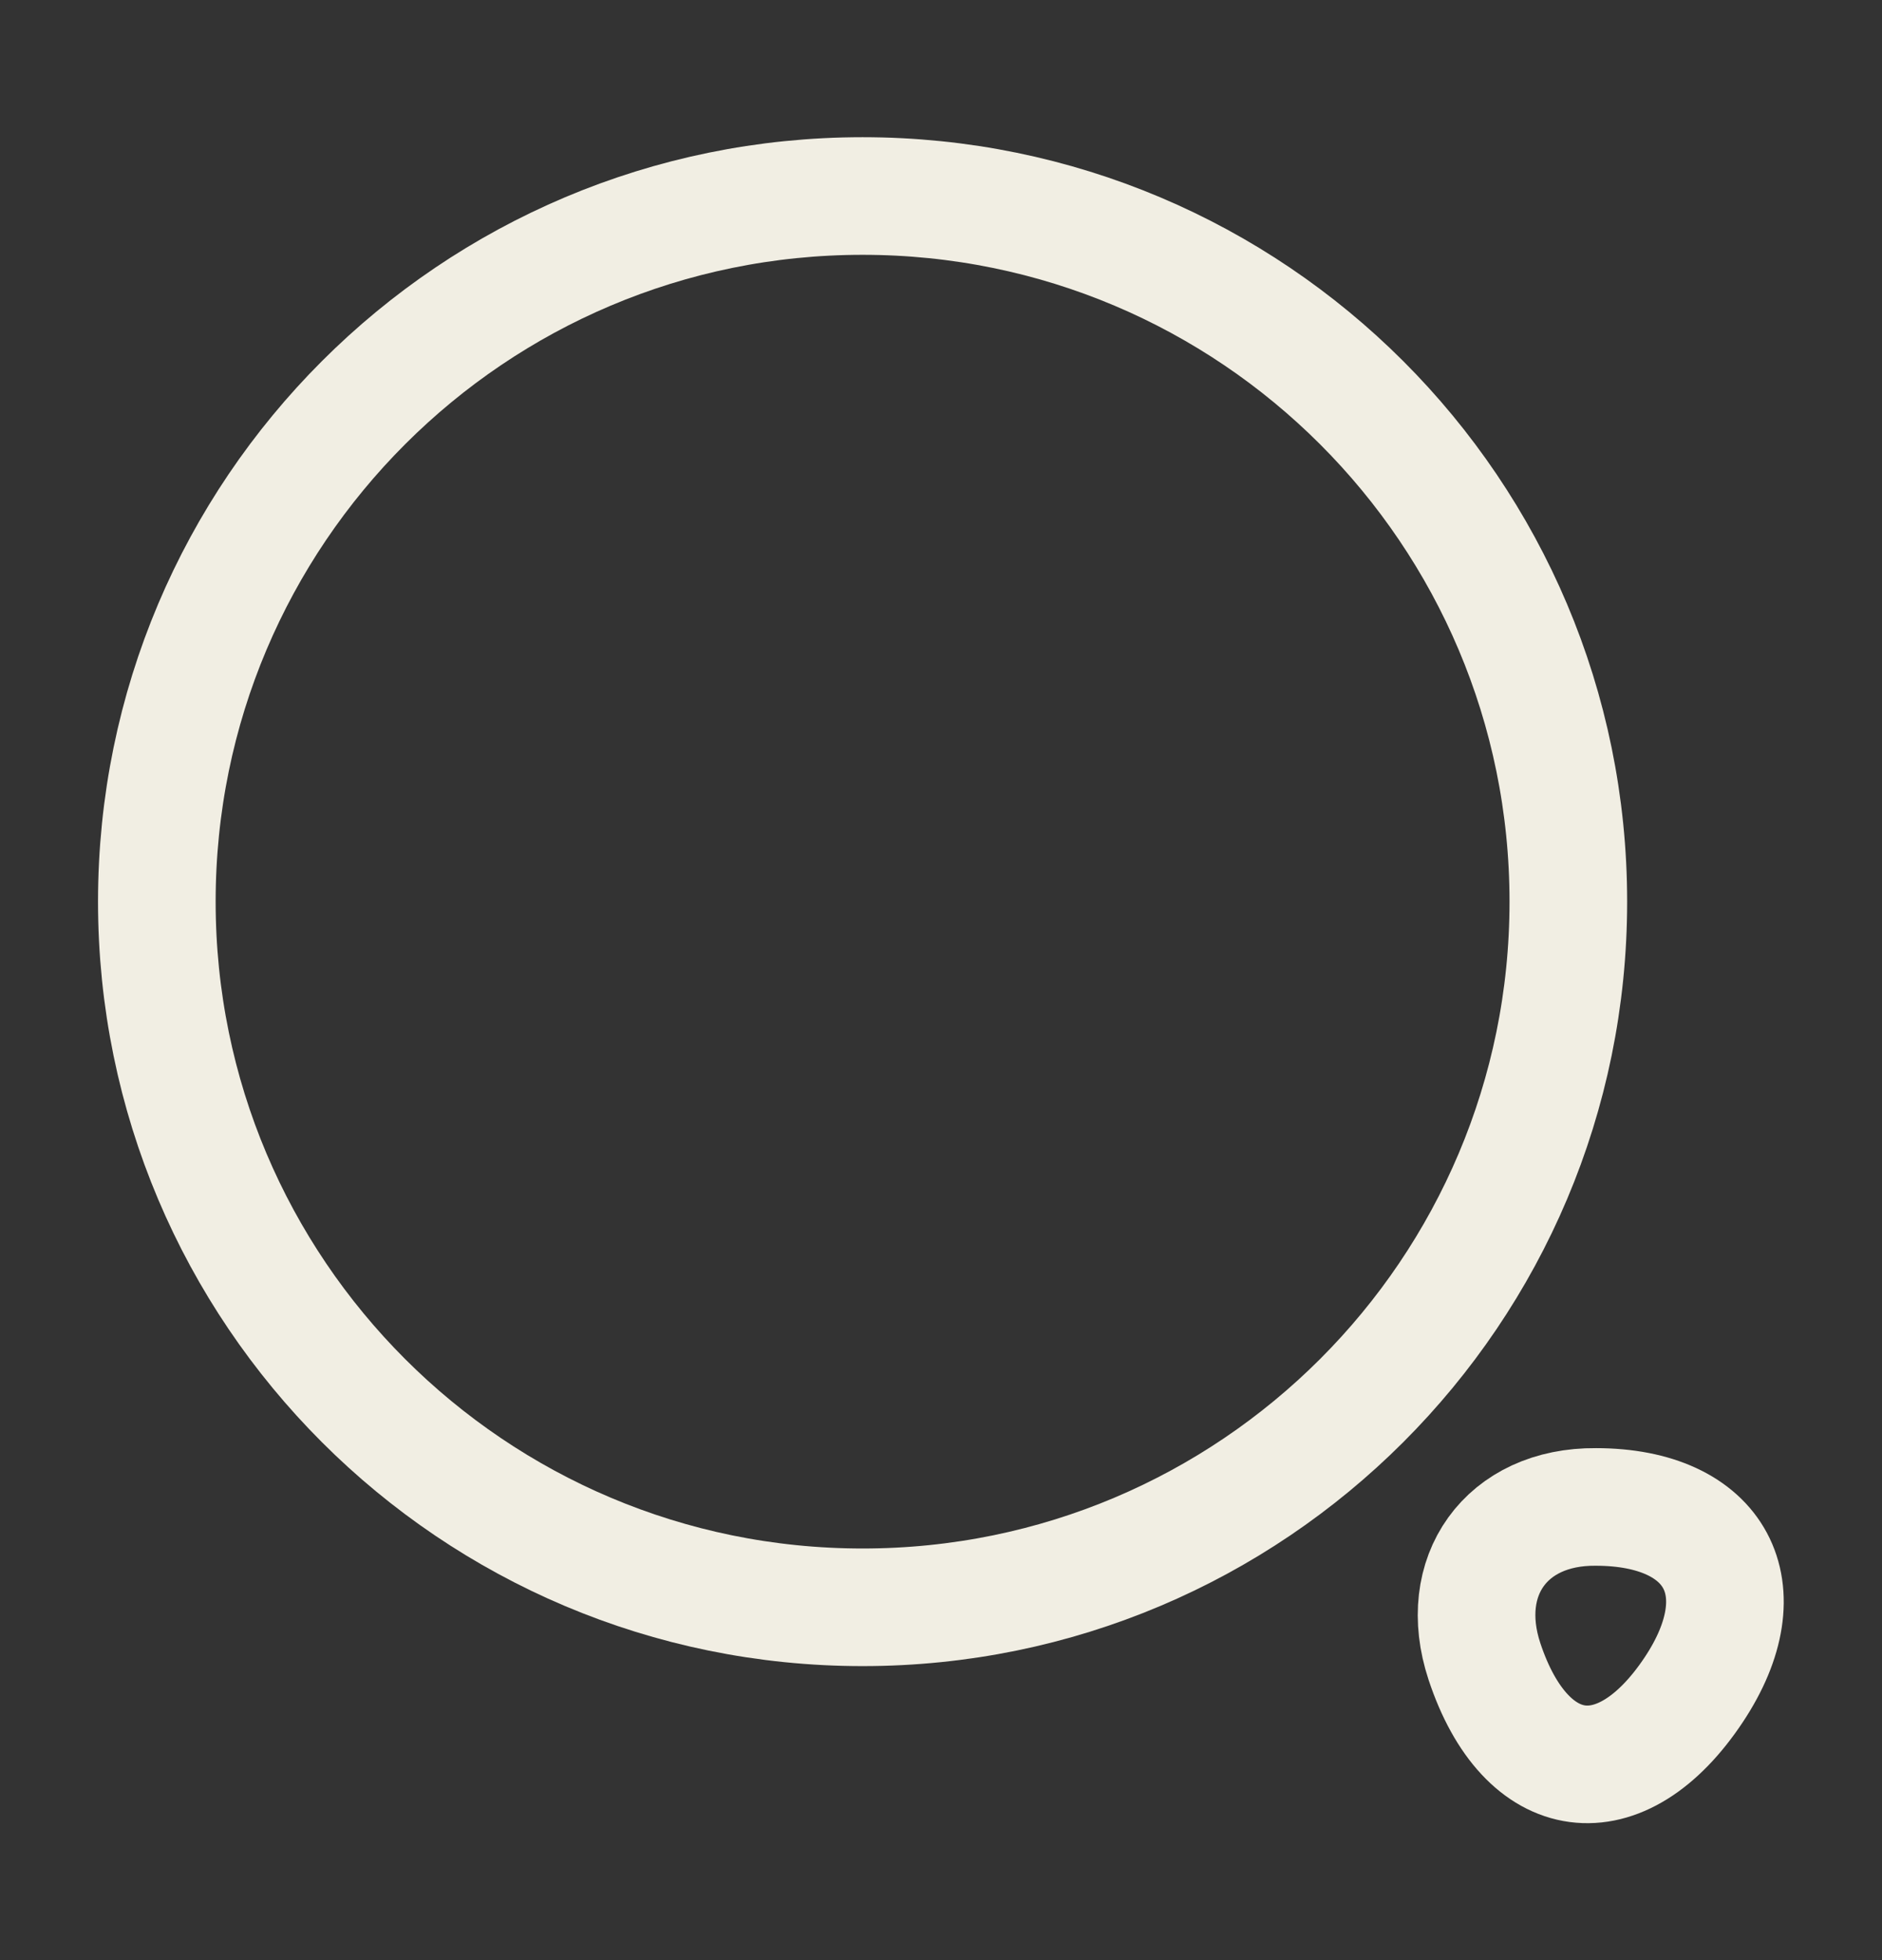 <svg width="24" height="25" viewBox="0 0 24 25" fill="none" xmlns="http://www.w3.org/2000/svg">
<rect x="0" y="0" width="24" height="25" fill="#333333" stroke="none"/>
<g id="vuesax/linear/search-normal">
<g id="search-normal">
<path id="Vector" d="M11 20.5C15.971 20.5 20 16.471 20 11.5C20 6.529 15.971 2.5 11 2.5C6.029 2.5 2 6.529 2 11.5C2 16.471 6.029 20.5 11 20.5Z" stroke="#F1EEE3" stroke-width="1.5" stroke-linecap="round" stroke-linejoin="round"/>
<path id="Vector_2" d="M18.93 21.19C19.46 22.79 20.67 22.95 21.6 21.55C22.45 20.27 21.89 19.22 20.35 19.22C19.21 19.21 18.57 20.1 18.93 21.19Z" stroke="#F1EEE3" stroke-width="1.5" stroke-linecap="round" stroke-linejoin="round"/>
</g>
</g>
</svg>

